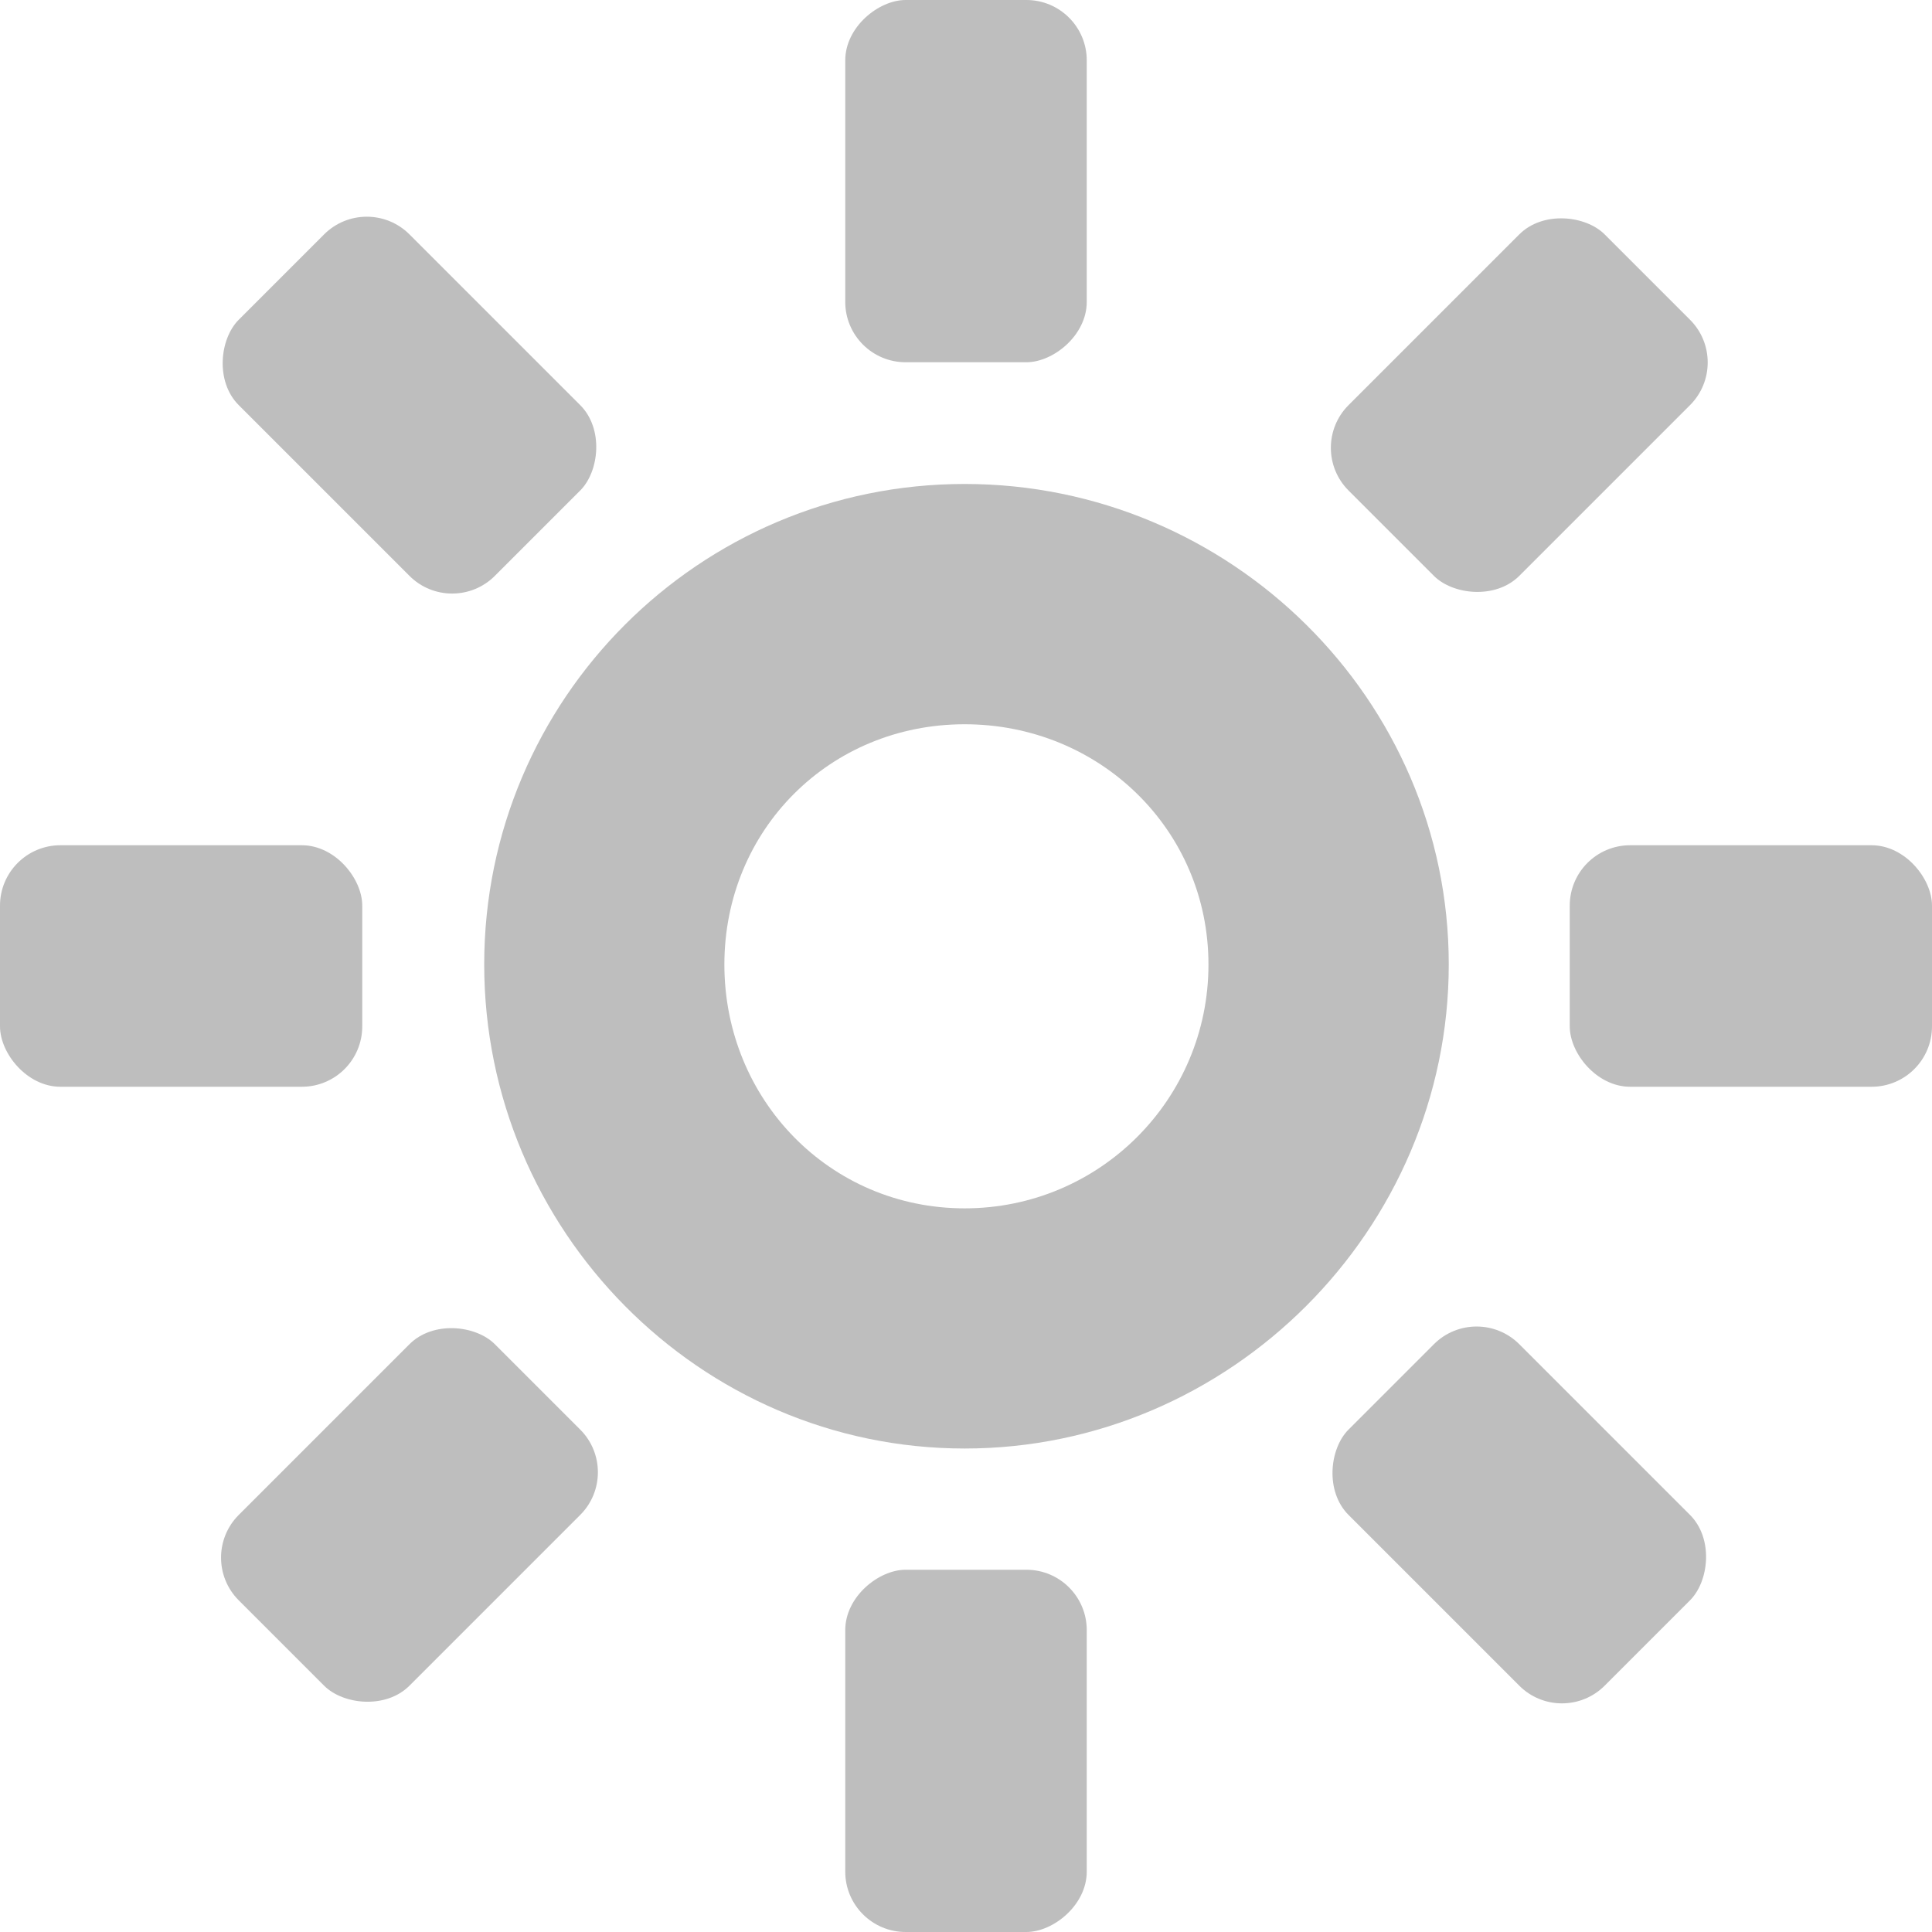 <svg height="16" width="16" xmlns="http://www.w3.org/2000/svg"><g fill="#bebebe" transform="translate(-81 -317)"><rect height="2" rx=".5" ry=".5" width="3" x="81" y="324"/><rect height="2" rx=".5" ry=".5" width="3" x="94" y="324"/><rect height="2" rx=".5" ry=".5" transform="matrix(.707 -.707 .707 .707 0 0)" width="3" x="-174.877" y="291.742"/><rect height="2" rx=".5" ry=".5" transform="matrix(.707 -.707 .707 .707 0 0)" width="3" x="-161.877" y="291.742"/><rect height="2" rx=".5" ry=".5" transform="rotate(-90)" width="3" x="-333" y="88"/><rect height="2" rx=".5" ry=".5" transform="rotate(-90)" width="3" x="-320" y="88"/><rect height="2" rx=".5" ry=".5" transform="matrix(-.707 -.707 .707 -.707 0 0)" width="3" x="-300.742" y="-167.877"/><rect height="2" rx=".5" ry=".5" transform="matrix(-.707 -.707 .707 -.707 0 0)" width="3" x="-287.742" y="-167.877"/><path d="m88.989 321.008c-2.197 0-3.979 1.782-3.979 3.979 0 2.197 1.782 4.009 3.979 4.009s4.009-1.811 4.009-4.009c0-2.197-1.811-3.979-4.009-3.979zm0 1.99c1.116 0 2.019.873 2.019 1.99 0 1.116-.902 2.019-2.019 2.019s-1.99-.902-1.99-2.019c0-1.116.873-1.99 1.99-1.99z"/></g></svg>